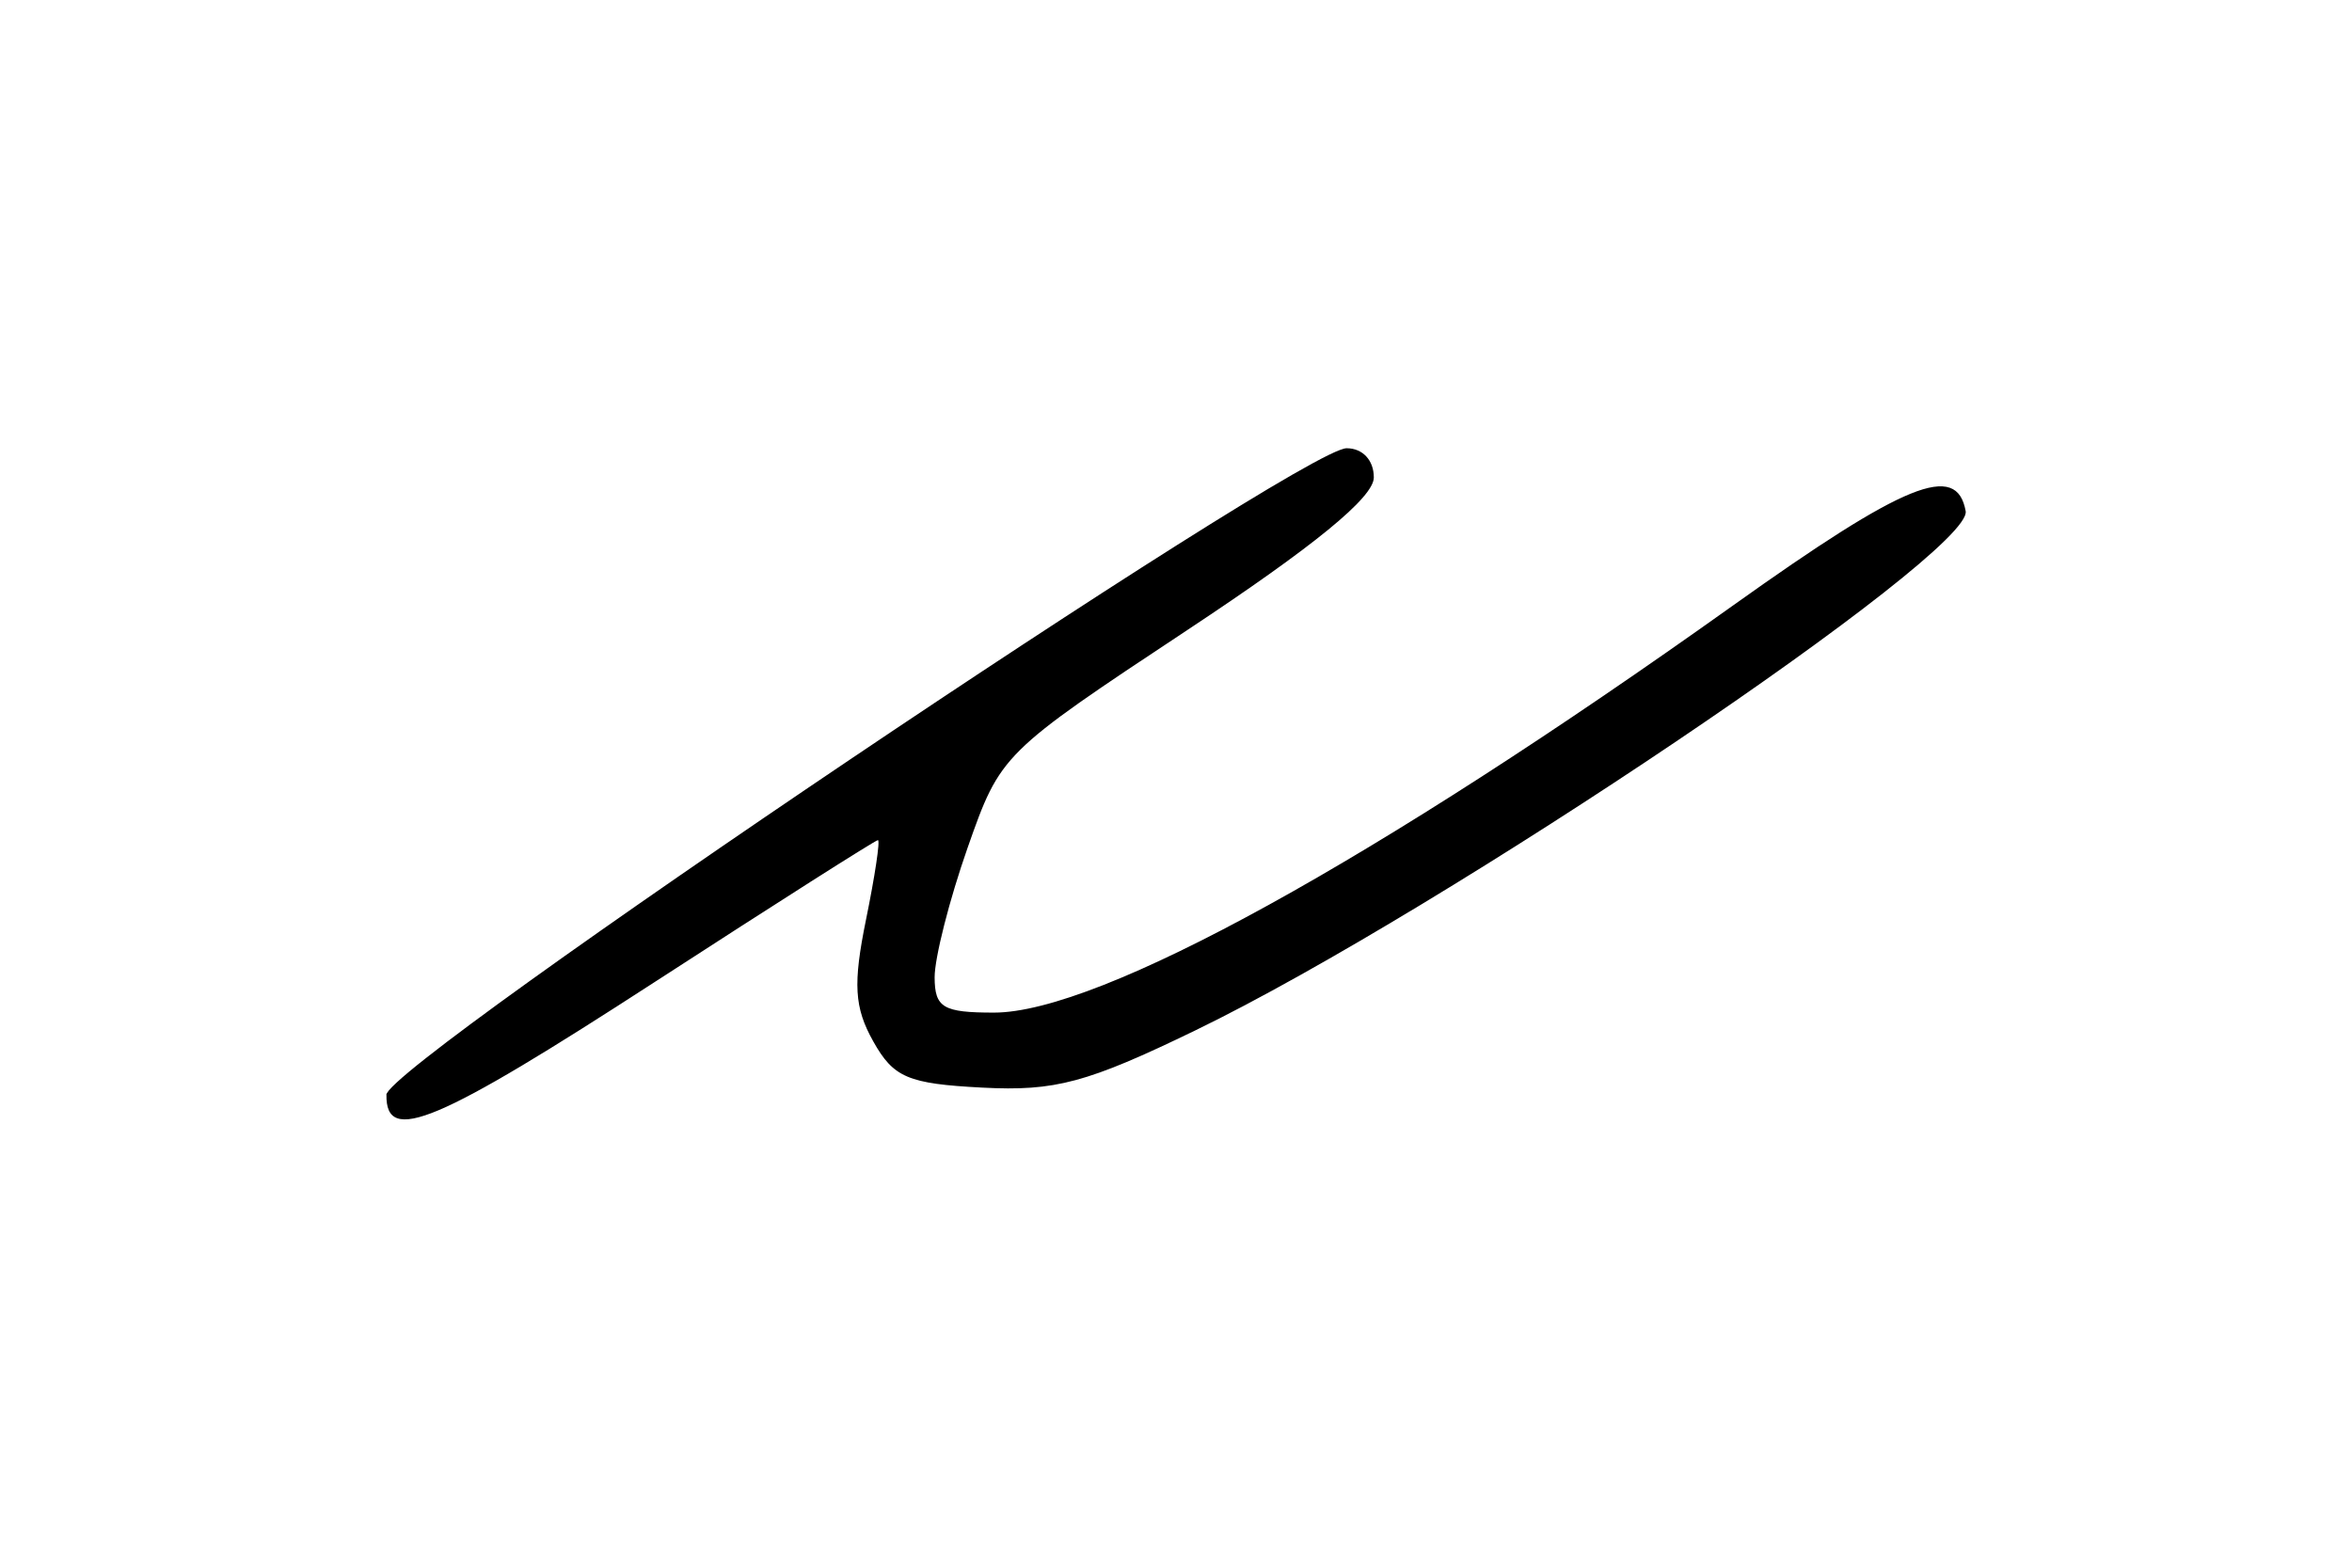 <?xml version="1.0" encoding="UTF-8" standalone="no"?>
<!-- Created with Inkscape (http://www.inkscape.org/) -->

<svg
   xmlns:dc="http://purl.org/dc/elements/1.1/"
   xmlns:cc="http://creativecommons.org/ns#"
   xmlns:rdf="http://www.w3.org/1999/02/22-rdf-syntax-ns#"
   xmlns:svg="http://www.w3.org/2000/svg"
   xmlns="http://www.w3.org/2000/svg"
   xmlns:sodipodi="http://sodipodi.sourceforge.net/DTD/sodipodi-0.dtd"
   xmlns:inkscape="http://www.inkscape.org/namespaces/inkscape"
   width="150"
   height="100"
   viewBox="0 0 39.688 26.458"
   version="1.1"
   id="svg8"
   sodipodi:docname="ta.svg"
   inkscape:version="0.92.4 (5da689c313, 2019-01-14)">
  <defs
     id="defs2" />
  <sodipodi:namedview
     id="base"
     pagecolor="#ffffff"
     bordercolor="#666666"
     borderopacity="1.0"
     inkscape:pageopacity="0.0"
     inkscape:pageshadow="2"
     inkscape:zoom="2.0475"
     inkscape:cx="99.984613"
     inkscape:cy="66.412159"
     inkscape:document-units="px"
     inkscape:current-layer="layer1"
     showgrid="true"
     inkscape:window-width="944"
     inkscape:window-height="1002"
     inkscape:window-x="2040"
     inkscape:window-y="450"
     inkscape:window-maximized="0"
     units="px"
     showguides="false"
     fit-margin-left="-0.1">
    <inkscape:grid
       type="xygrid"
       id="grid4919"
       enabled="false"
       spacingx="1.323"
       spacingy="1.323"
       snapvisiblegridlinesonly="true" />
  </sodipodi:namedview>
  <g
     inkscape:label="Layer 1"
     inkscape:groupmode="layer"
     id="layer1"
     transform="translate(0,-270.542)">
    <path
       style="fill:#000000;stroke-width:0.265"
       d="m 6.519,289.021 c 0.008,-0.526 15.431,-10.914 16.204,-10.914 0.271,0 0.459,0.202 0.459,0.493 0,0.336 -1,1.155 -3.148,2.576 -3.131,2.073 -3.151,2.092 -3.707,3.675 -0.307,0.875 -0.557,1.859 -0.556,2.186 0.002,0.512 0.143,0.595 1.002,0.595 1.782,0 6.417,-2.554 12.467,-6.869 2.912,-2.077 3.778,-2.428 3.929,-1.595 0.128,0.706 -8.82,6.738 -12.996,8.763 -1.83,0.887 -2.366,1.031 -3.597,0.967 -1.255,-0.065 -1.499,-0.169 -1.842,-0.783 -0.319,-0.57 -0.342,-0.968 -0.121,-2.051 0.151,-0.739 0.242,-1.343 0.201,-1.343 -0.041,0 -1.726,1.072 -3.745,2.381 -3.706,2.404 -4.561,2.764 -4.548,1.918 z"
       id="path191"
       inkscape:connector-curvature="0" />
  </g>
</svg>
